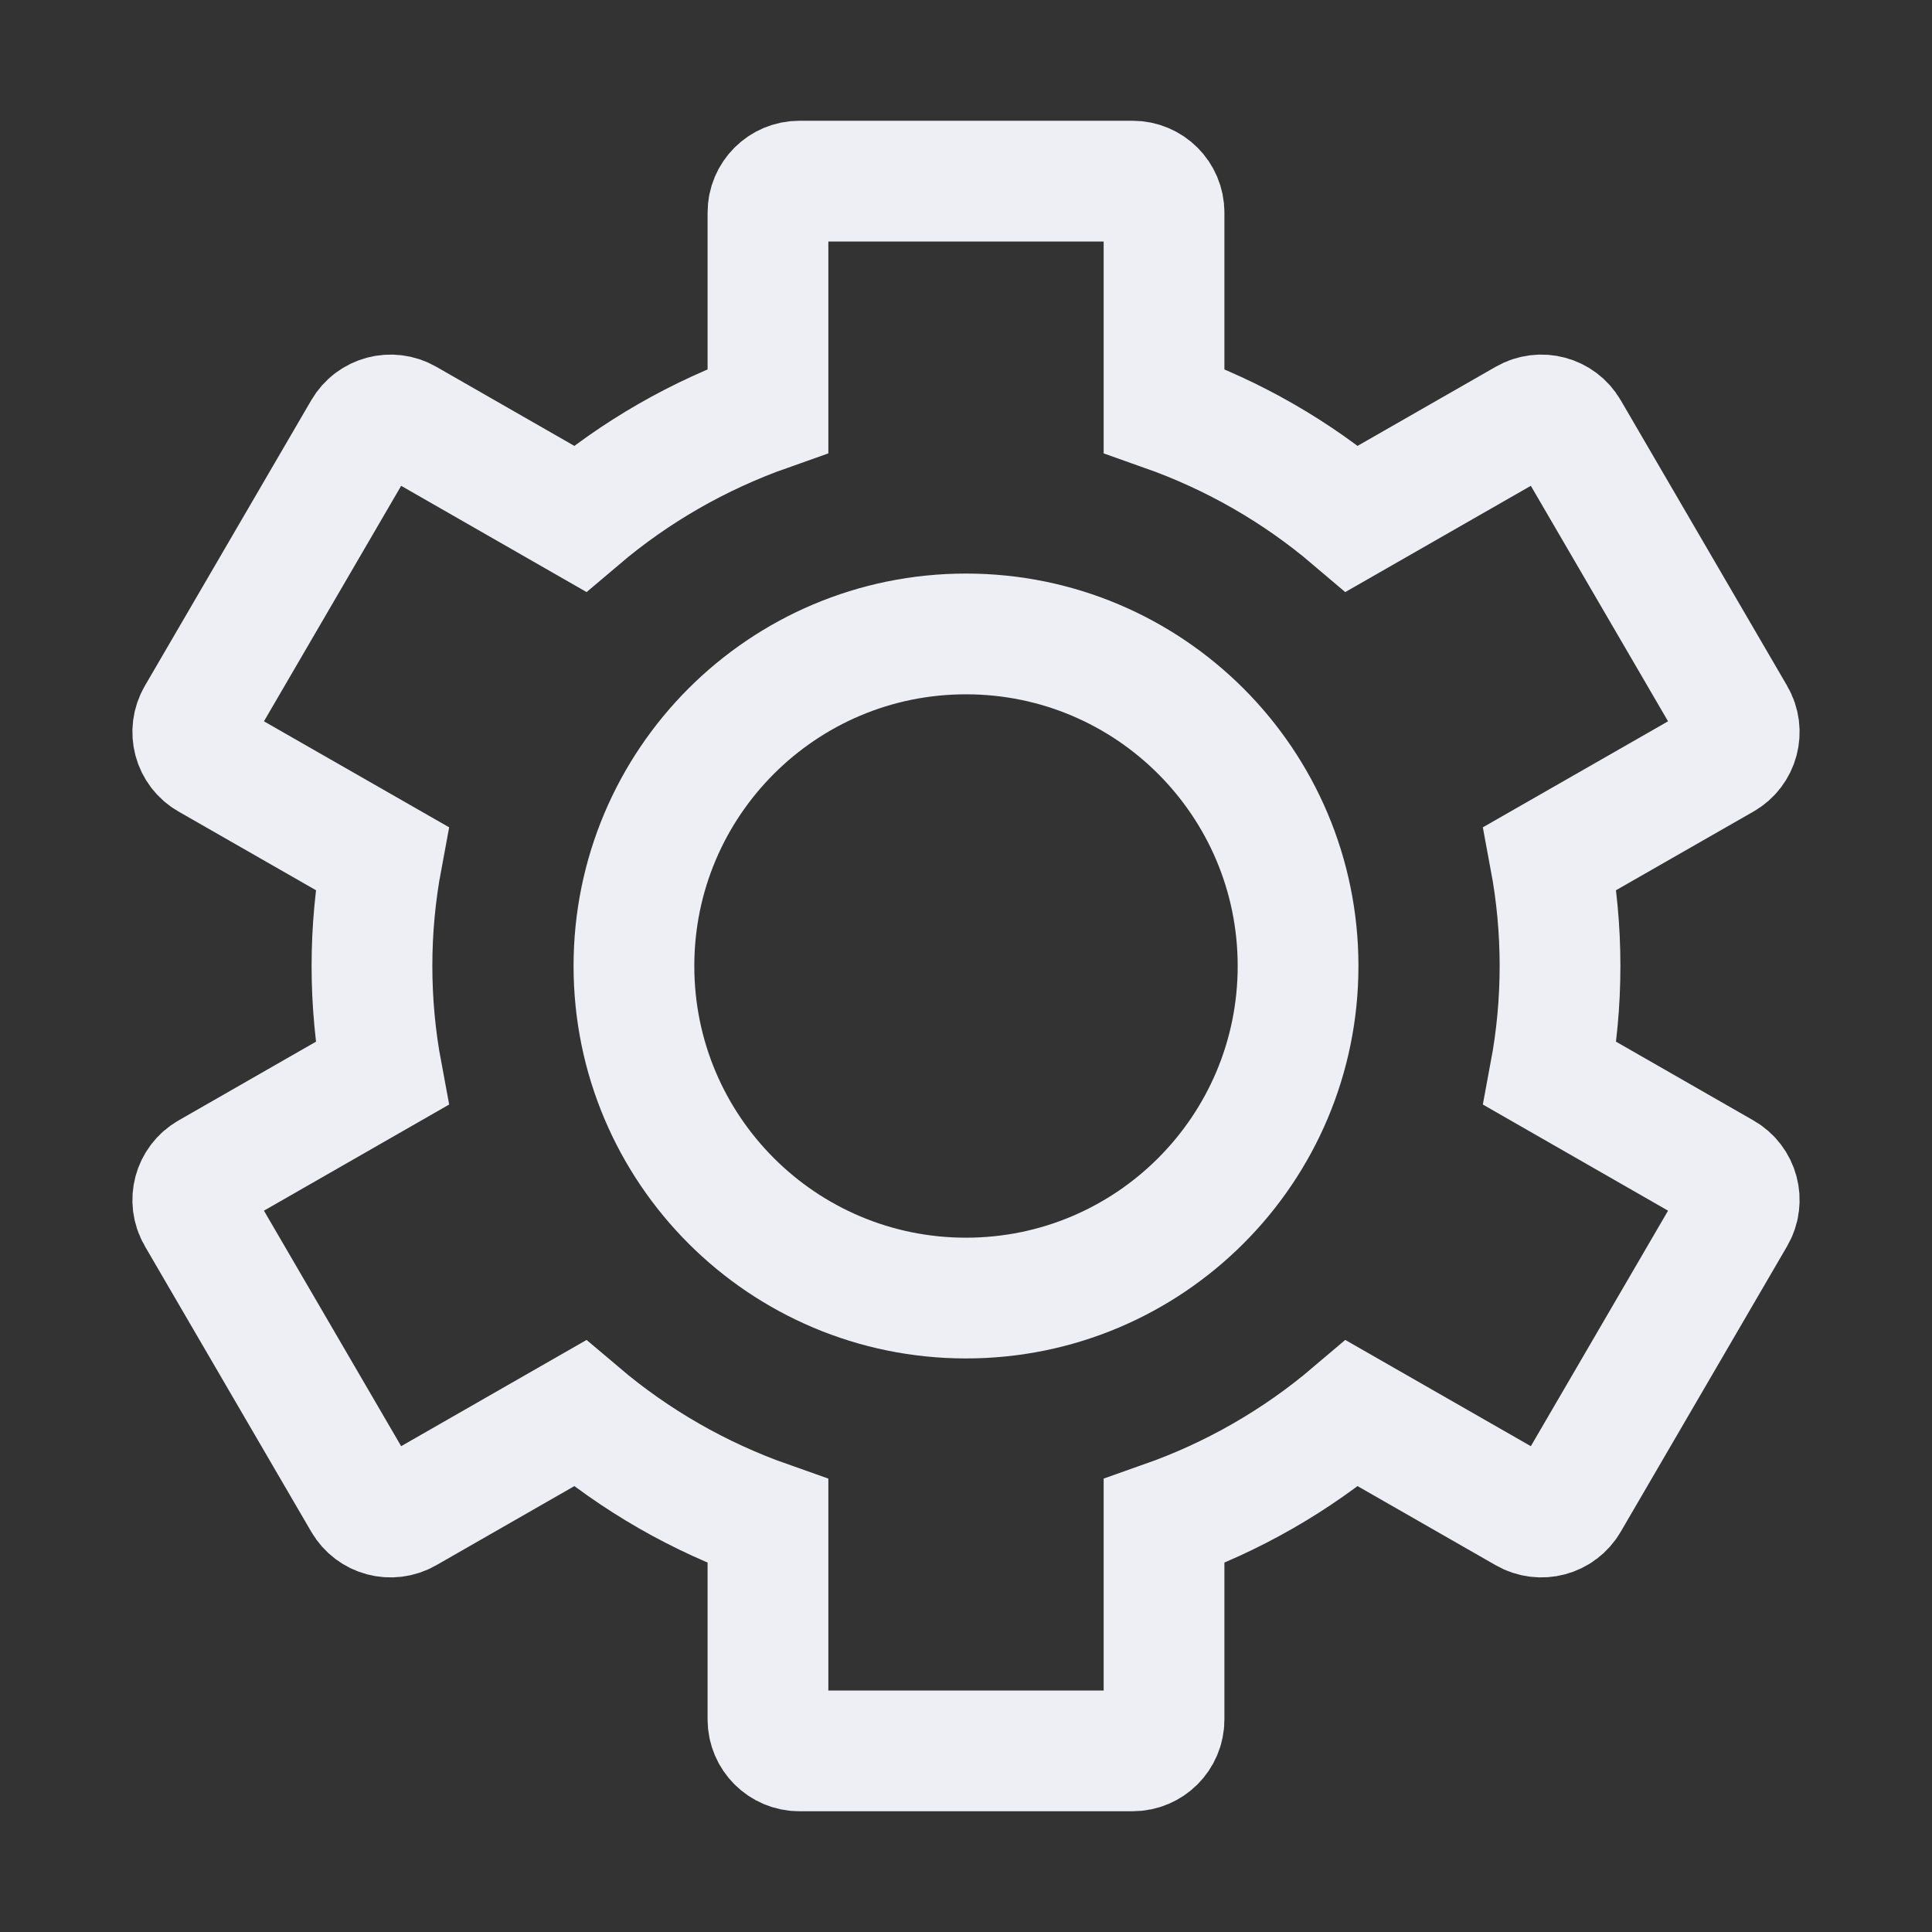 <svg width="16" height="16" viewBox="0 0 16 16" fill="none" xmlns="http://www.w3.org/2000/svg">
<rect x="0" y="0" width="16" height="16" fill="#333333" stroke="none"/>
<path d="M3.163 7.109C3.053 7.698 3.053 8.302 3.163 8.89L1.727 9.713C1.602 9.784 1.559 9.944 1.632 10.069L3.01 12.434C3.082 12.558 3.24 12.6 3.364 12.529L4.802 11.705C5.262 12.095 5.79 12.398 6.36 12.599V14.24C6.36 14.384 6.477 14.5 6.62 14.5H9.38C9.523 14.5 9.64 14.384 9.64 14.24V12.599C10.21 12.398 10.738 12.095 11.197 11.705L12.636 12.529C12.76 12.6 12.918 12.558 12.99 12.434L14.368 10.069C14.441 9.944 14.398 9.784 14.273 9.713L12.837 8.89C12.947 8.302 12.947 7.698 12.837 7.109L14.273 6.287C14.398 6.216 14.441 6.056 14.368 5.931L12.99 3.566C12.918 3.442 12.76 3.4 12.636 3.471L11.197 4.295C10.742 3.908 10.215 3.604 9.64 3.401V1.76C9.64 1.616 9.523 1.5 9.38 1.5H6.62C6.477 1.5 6.36 1.616 6.36 1.76V3.401C5.785 3.604 5.258 3.908 4.802 4.295L3.364 3.471C3.24 3.4 3.082 3.442 3.01 3.566L1.632 5.931C1.559 6.056 1.602 6.216 1.727 6.287L3.163 7.109Z" stroke="#eeeff5"/>
<path d="M10.75 8C10.75 9.519 9.519 10.75 8 10.75C6.481 10.75 5.25 9.519 5.25 8C5.25 6.481 6.481 5.25 8 5.25C9.519 5.25 10.75 6.481 10.75 8Z" stroke="#eeeff5"/>
</svg>

